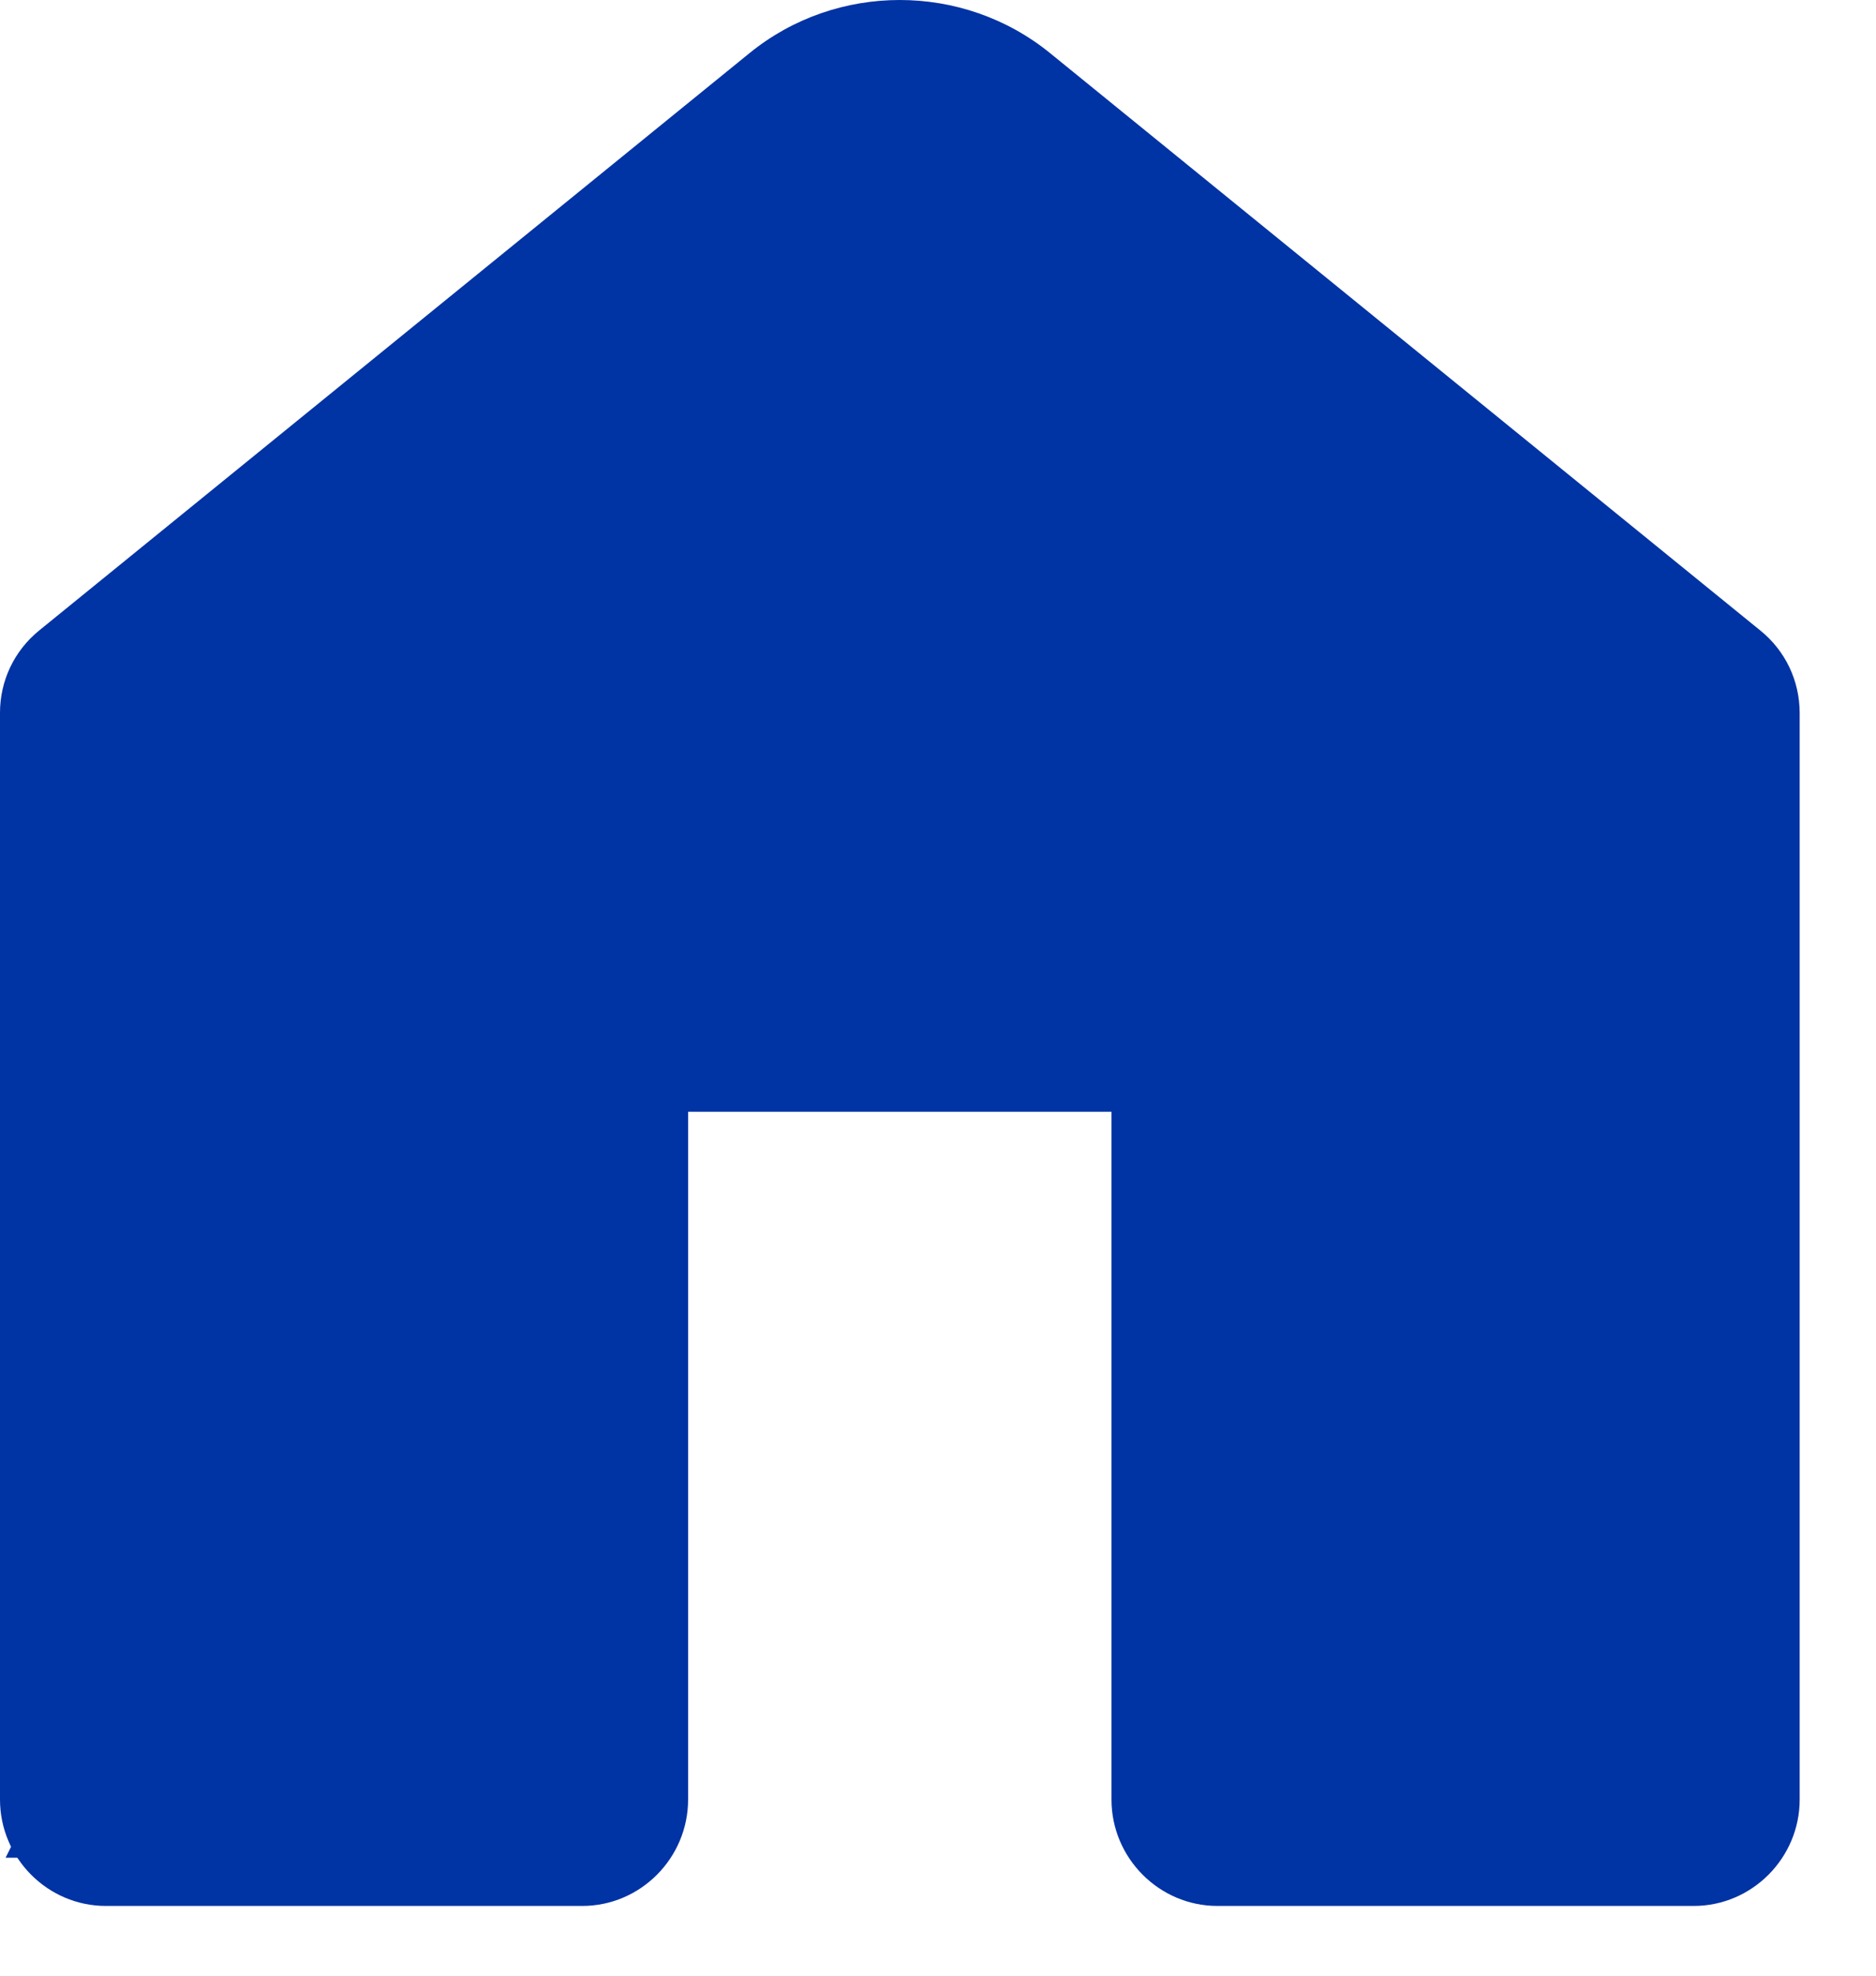 <svg width="19" height="20" viewBox="0 0 19 20" fill="none" xmlns="http://www.w3.org/2000/svg">
<path d="M17.83 6.384L10.634 0.537C9.752 -0.179 8.473 -0.179 7.592 0.537L0.396 6.383C0.144 6.588 0 6.891 0 7.215V18.217C0 18.808 0.481 19.294 1.072 19.294H5.897C6.488 19.294 6.969 18.808 6.969 18.217V11.254H11.257V18.217C11.257 18.808 11.739 19.294 12.33 19.294H17.154C17.745 19.294 18.227 18.808 18.227 18.217V7.215C18.226 6.891 18.082 6.588 17.83 6.384ZM17.153 18.223H12.329V11.249C12.329 10.658 11.847 10.182 11.256 10.182H6.968C6.377 10.182 5.896 10.658 5.896 11.249V18.223H1.072V7.215L8.268 1.369C8.757 0.971 9.469 0.971 9.958 1.369L17.154 7.215L17.153 18.223Z" fill="#0033A4"/>
<path d="M0.759 6.835V17.847L0.38 18.606H1.519H2.278H4.557L6.076 18.986L6.455 18.227V16.708V15.569V12.531C6.455 11.316 6.708 10.759 6.835 10.632H9.873H11.771L11.951 14.05V18.606H12.531H17.467V14.429V6.835L11.771 1.899L8.734 0.38L0.759 6.835Z" fill="#0033A4" stroke="#0033A4" stroke-width="0.4"/>
</svg>
